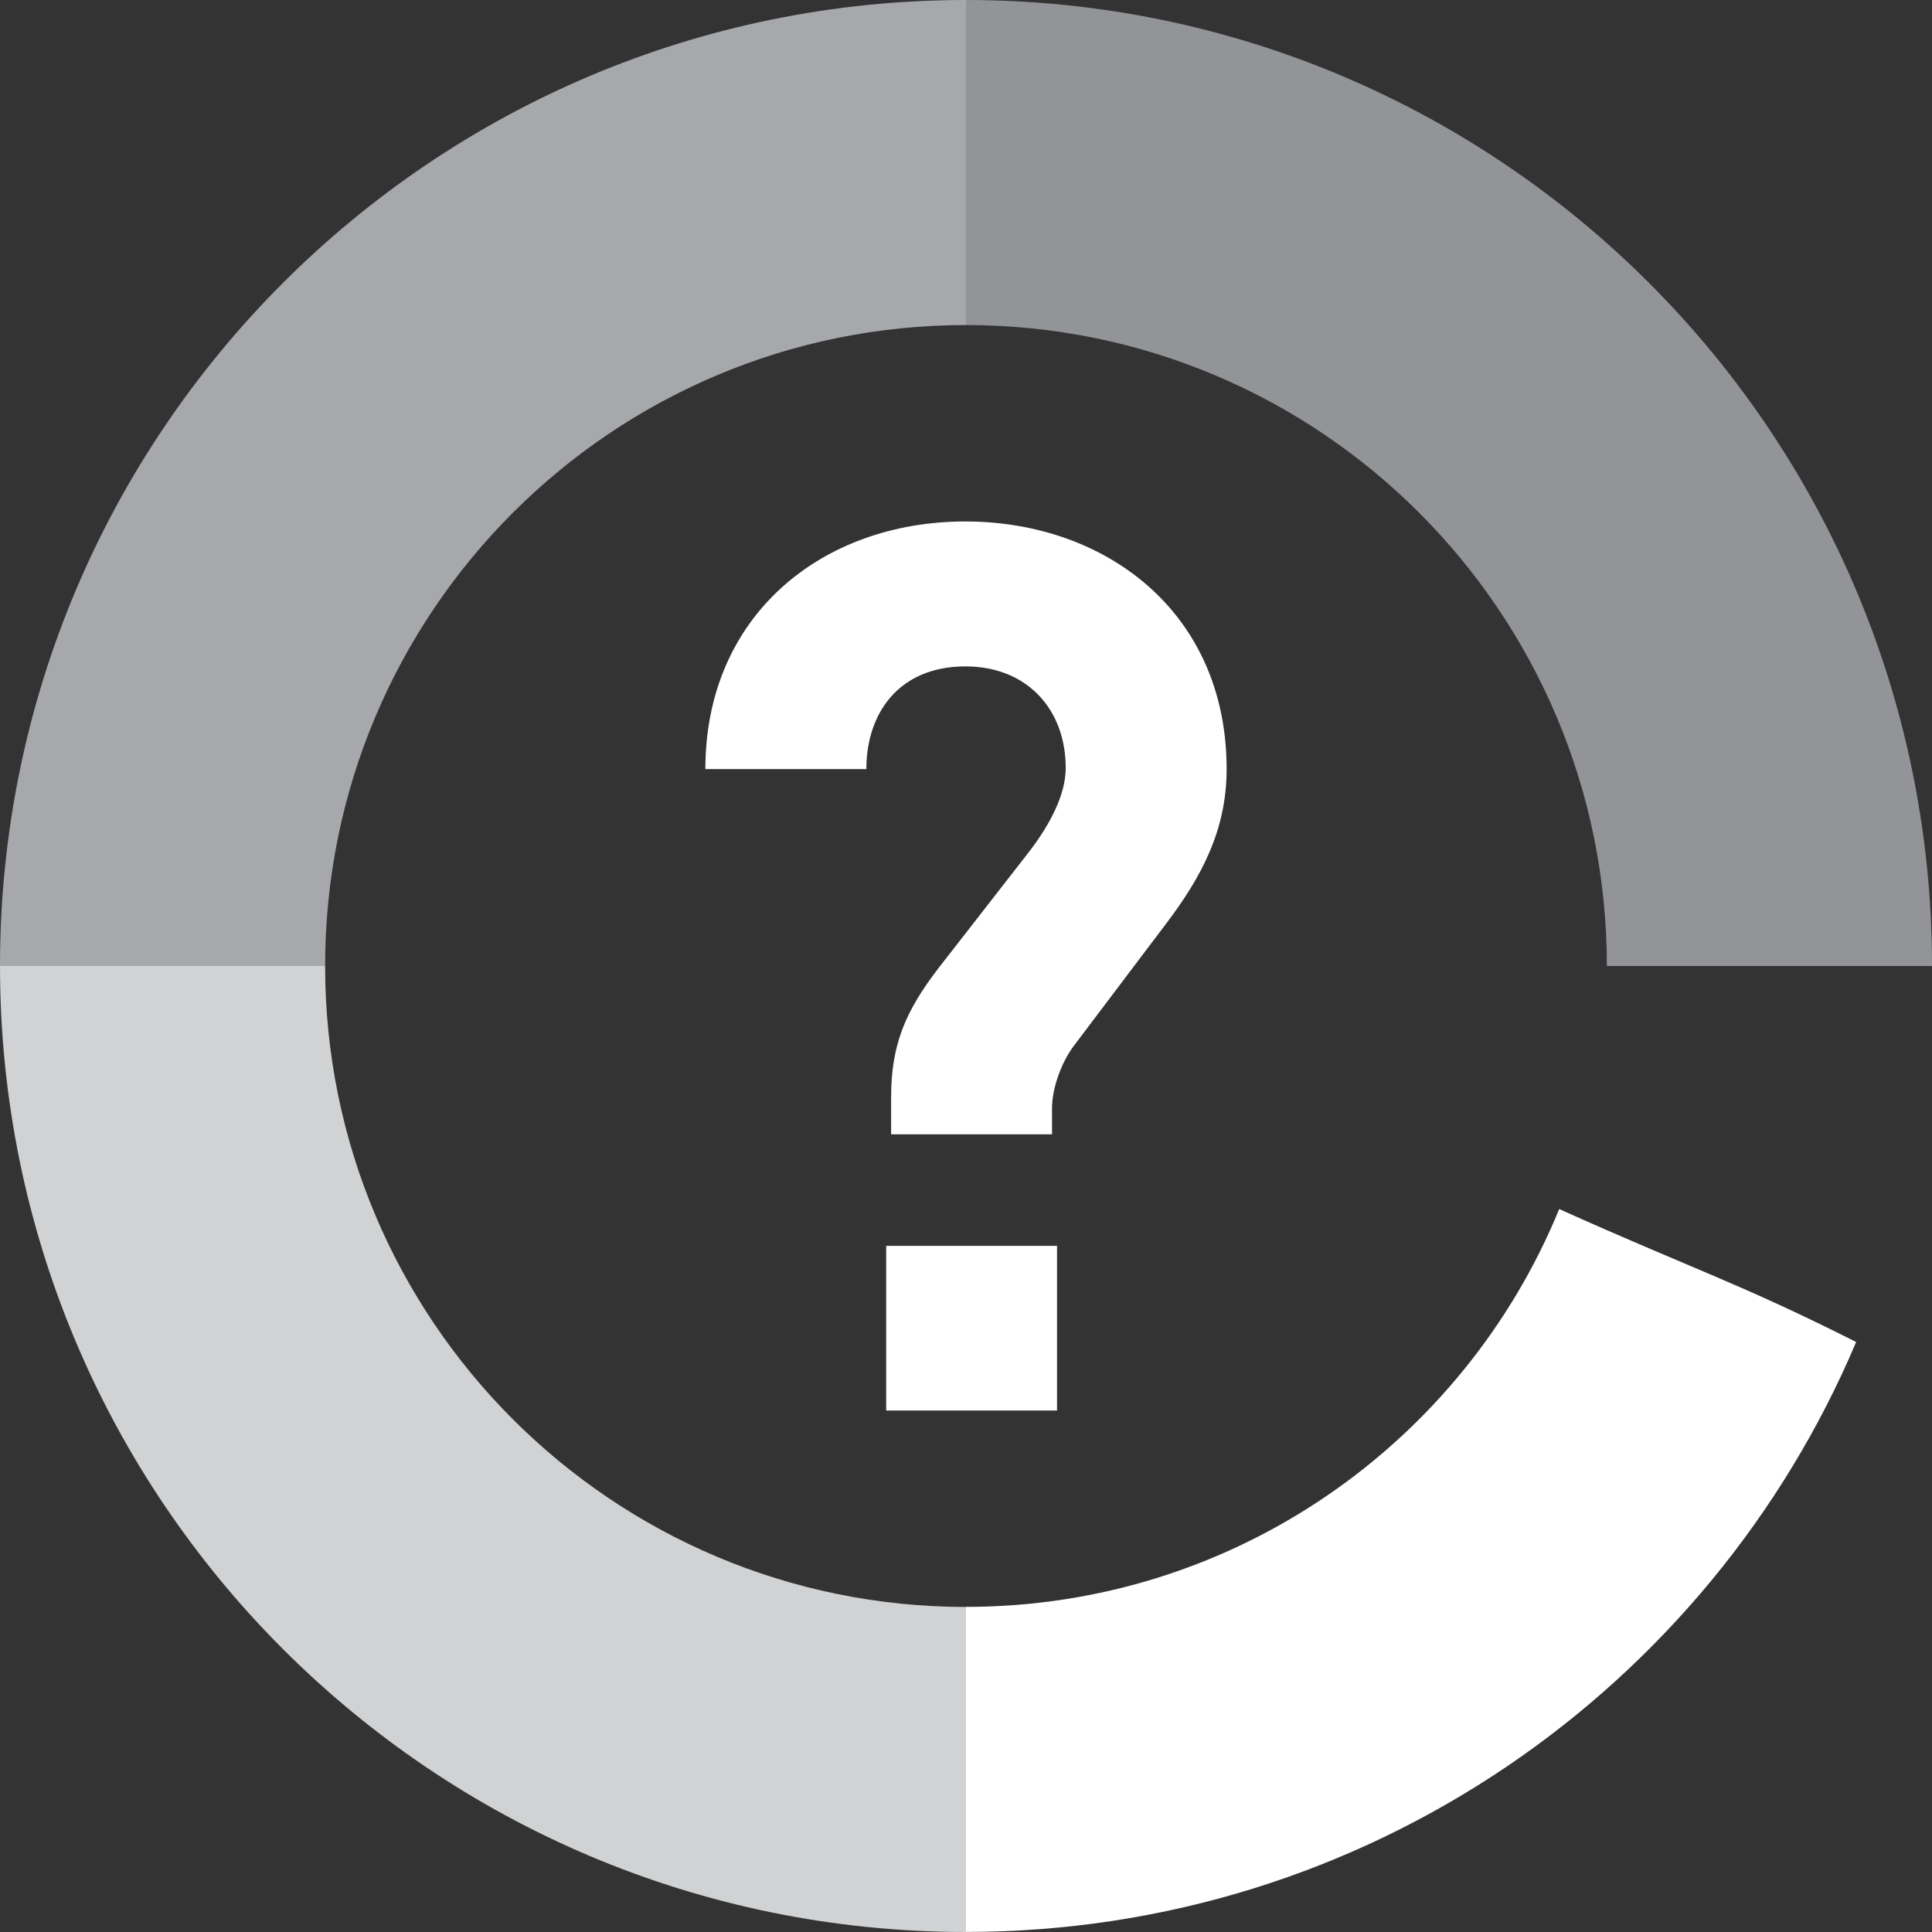 <?xml version="1.0" encoding="utf-8"?>
<!-- Generator: Adobe Illustrator 16.0.0, SVG Export Plug-In . SVG Version: 6.00 Build 0)  -->
<!DOCTYPE svg PUBLIC "-//W3C//DTD SVG 1.1//EN" "http://www.w3.org/Graphics/SVG/1.1/DTD/svg11.dtd">
<svg version="1.1" id="Layer_1" xmlns="http://www.w3.org/2000/svg" xmlns:xlink="http://www.w3.org/1999/xlink" x="0px" y="0px"
	 width="28.25px" height="28.25px" viewBox="0 0 28.25 28.25" enable-background="new 0 0 28.25 28.25" xml:space="preserve">
<rect x="0" y="0" width="28.25" height="28.25" fill="#333333" stroke="none"/>
<g>
	<path fill="#D0D2D3" d="M4.754,14.125H0C0,21.926,6.324,28.25,14.125,28.25v-4.753C8.949,23.497,4.754,19.301,4.754,14.125z"/>
	<path fill="#A6A8AB" d="M14.125,4.753V0C6.324,0,0,6.324,0,14.125h4.754C4.754,8.949,8.949,4.753,14.125,4.753z"/>
	<path fill="#FFFFFF" d="M22.799,17.679c-1.399,3.414-4.756,5.817-8.674,5.817v4.753c5.851,0,10.872-3.557,13.016-8.626
		C25.438,18.764,24.75,18.556,22.799,17.679z"/>
	<path fill="#929497" d="M23.496,14.125h4.754C28.25,6.324,21.926,0,14.125,0v4.753C19.301,4.753,23.496,8.949,23.496,14.125z"/>
</g>
<g>
	<path fill="#FFFFFF" d="M17.048,13.51l-1.34,1.774c-0.18,0.235-0.325,0.616-0.325,0.924v0.378H13.03v-0.543
		c0-0.778,0.218-1.267,0.689-1.882l1.339-1.72c0.29-0.381,0.525-0.815,0.525-1.213c0-0.851-0.561-1.484-1.467-1.484
		c-0.96,0-1.448,0.671-1.448,1.502h-2.354c0-2.245,1.702-3.621,3.802-3.621c2.046,0,3.82,1.323,3.82,3.621
		C17.936,12.151,17.556,12.84,17.048,13.51z M12.958,20.625v-2.408h2.498v2.408H12.958z"/>
</g>
</svg>
